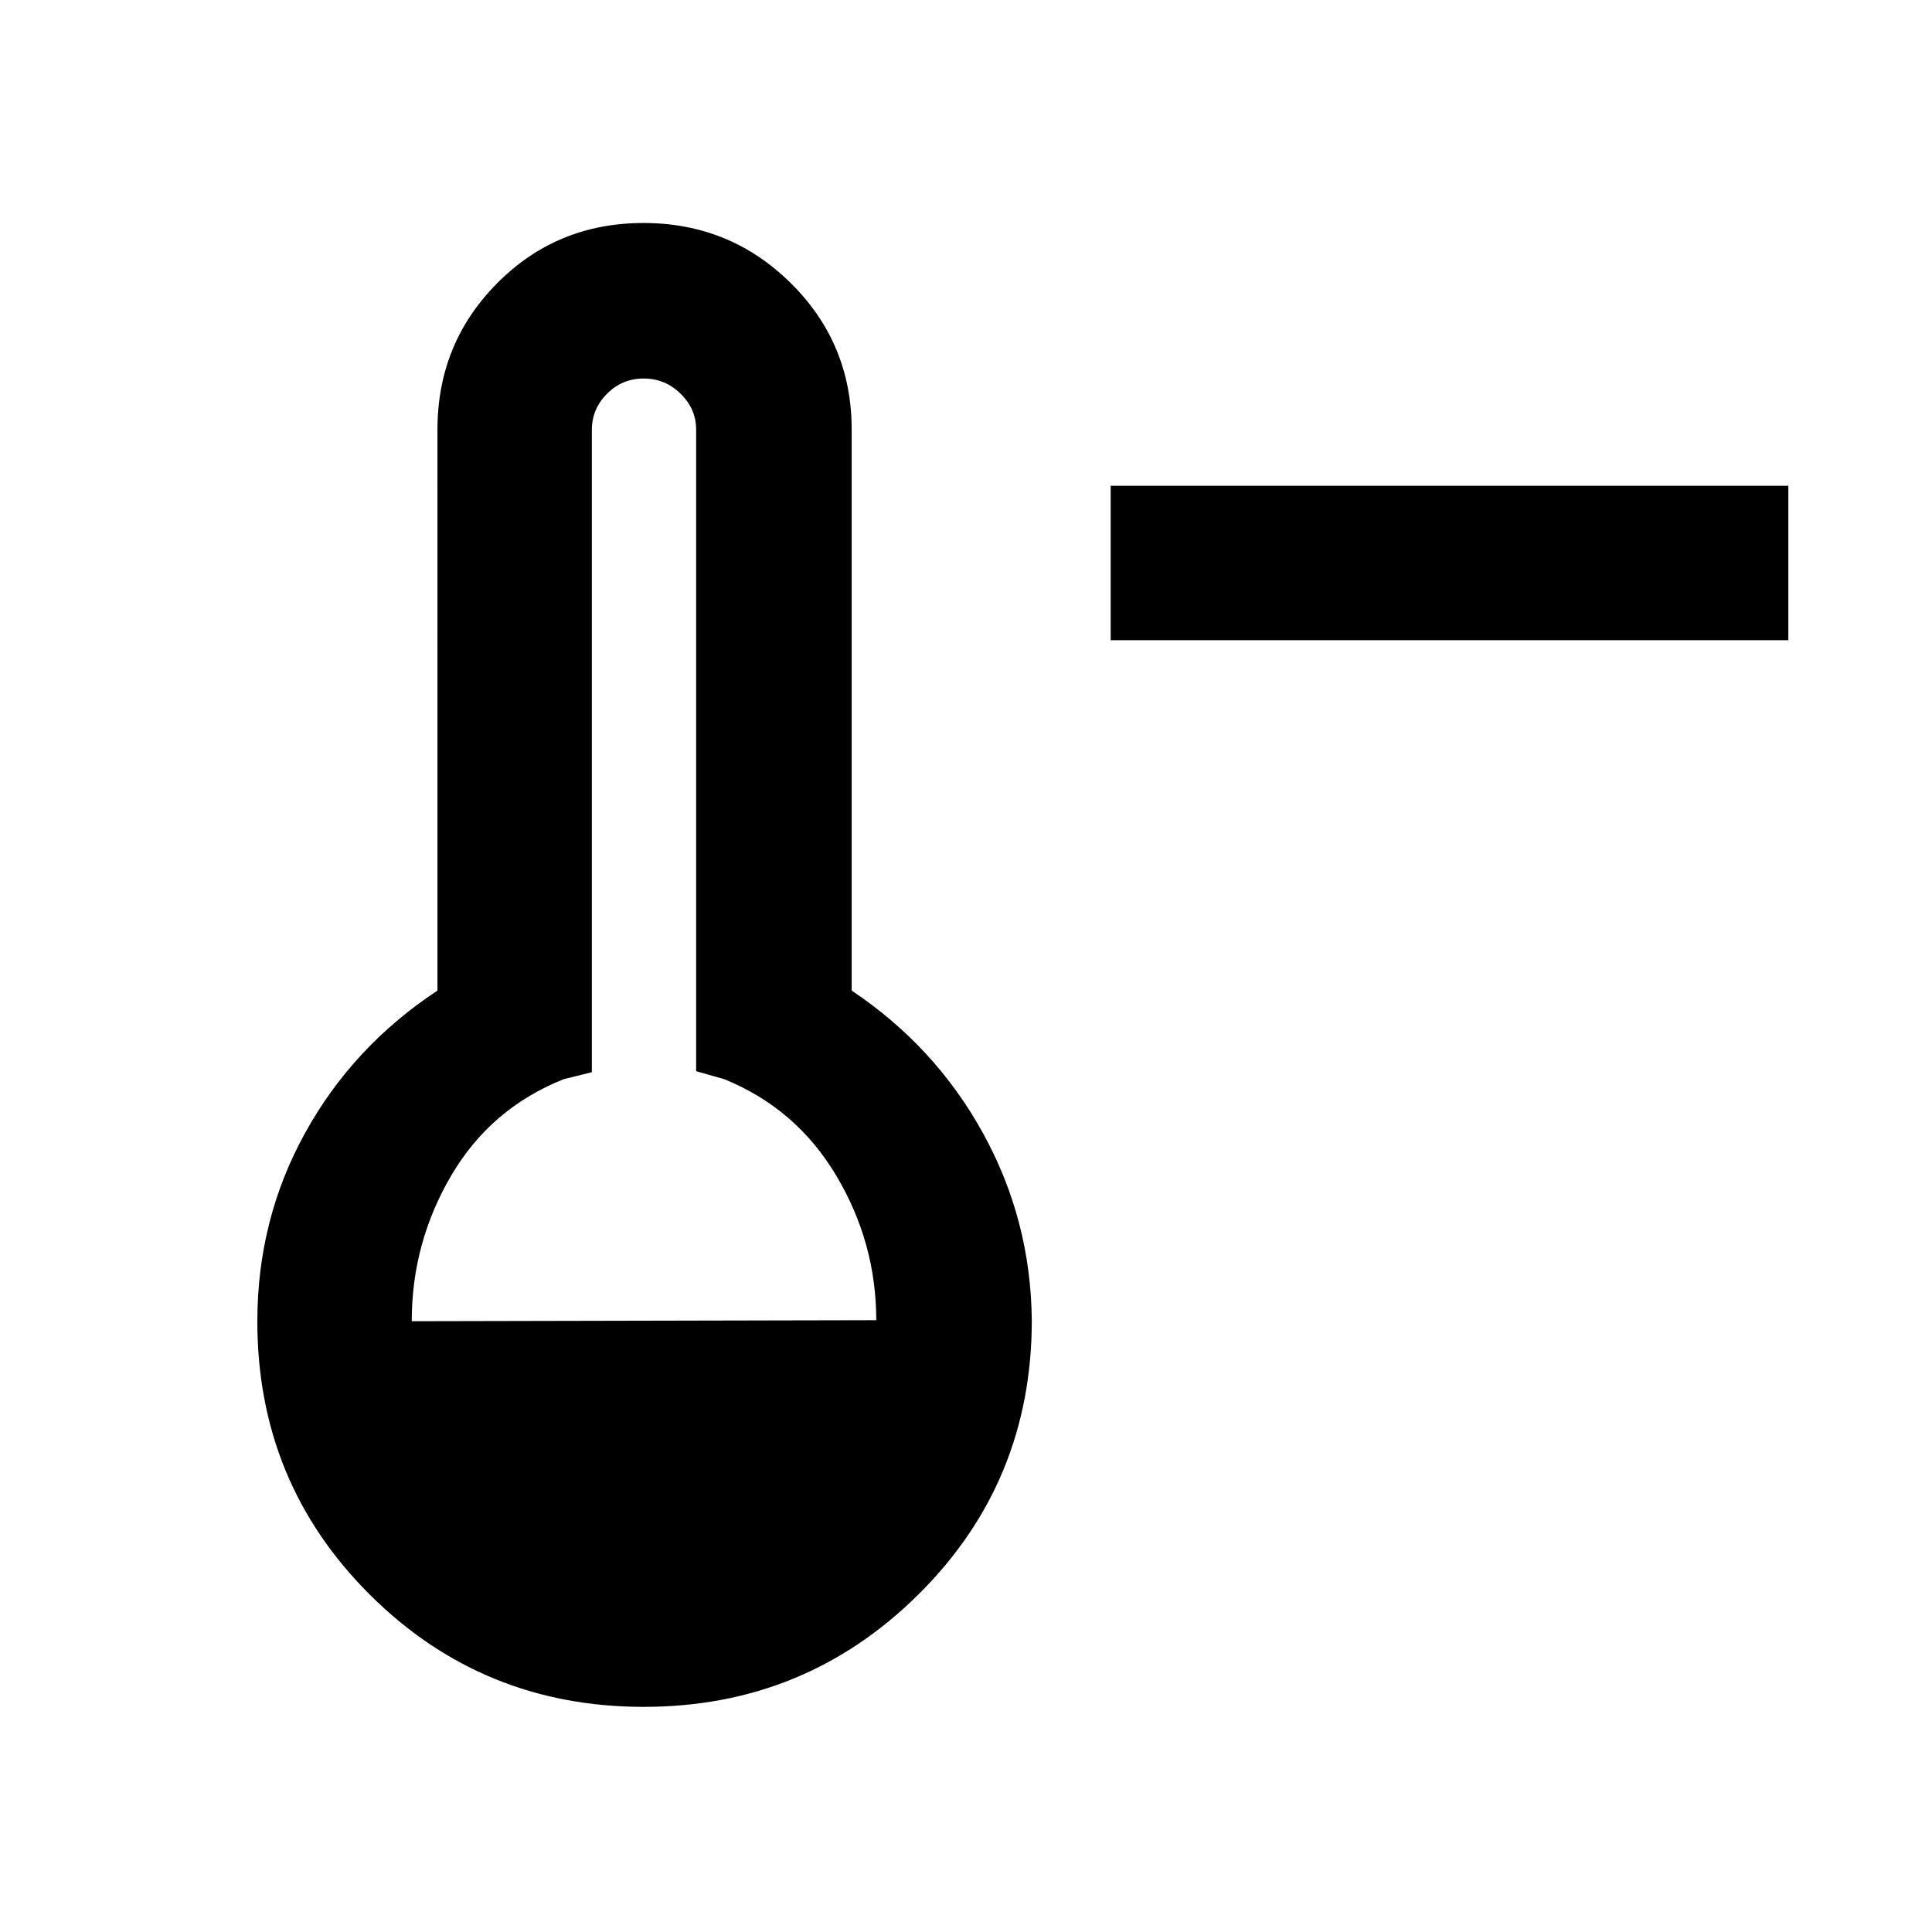 <svg xmlns="http://www.w3.org/2000/svg" height="48" viewBox="0 -960 960 960" width="48"><path d="M551.891-641.891v-76.718h336.718v76.718H551.891ZM319.887-111.869q-80.135 0-136.076-55.705-55.942-55.706-55.942-135.827 0-50.612 23.717-93.616 23.718-43.005 65.783-70.766V-746.5q0-42.884 29.692-72.79 29.692-29.906 72.674-29.906 42.983 0 73.222 29.906 30.239 29.906 30.239 72.79v278.717q41.5 27.761 65.25 70.85 23.75 43.088 24.25 92.933 0 80.428-56.337 136.279-56.337 55.852-136.472 55.852ZM204.587-303.5l230.826-.5q0-38.447-19.87-71.823-19.87-33.376-55.652-47.938l-13.978-3.978V-746.5q0-10.264-7.691-17.838-7.69-7.575-18.376-7.575-10.685 0-18.222 7.568-7.537 7.569-7.537 17.988v319.118l-13.978 3.478q-36.261 14.435-55.891 47.878-19.631 33.442-19.631 72.383Z"/></svg>